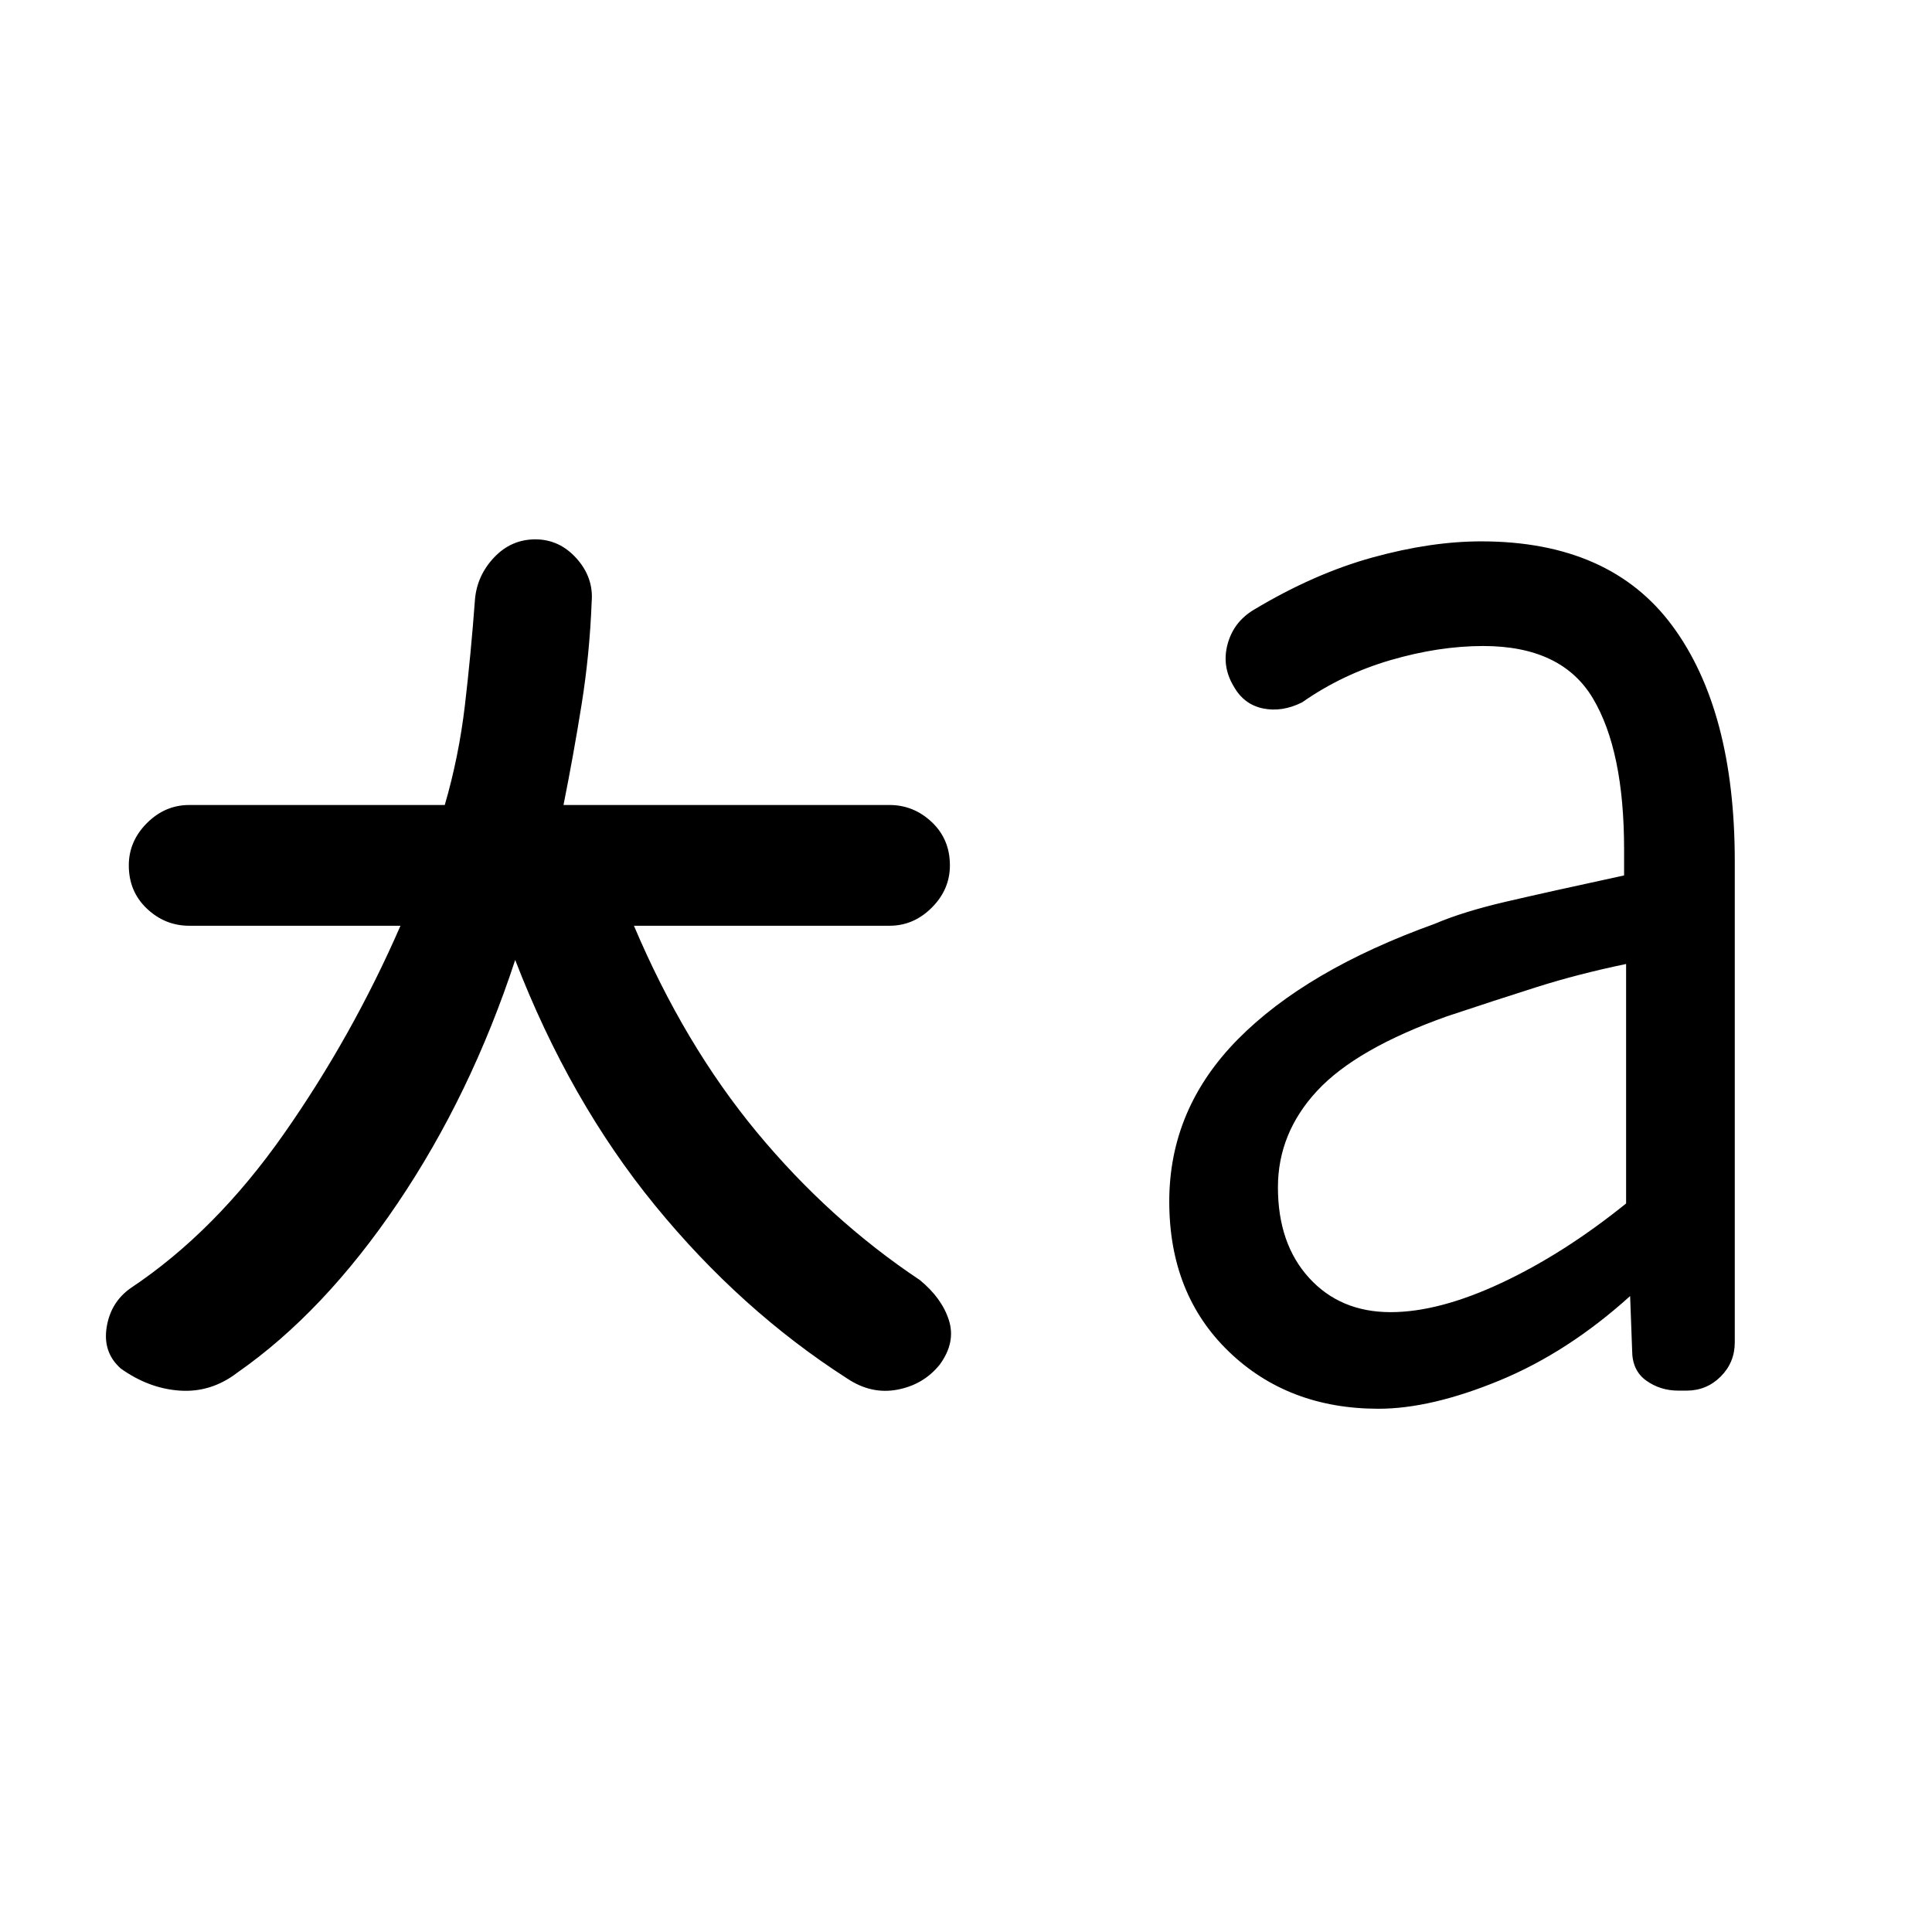 <svg xmlns="http://www.w3.org/2000/svg" height="24" viewBox="0 96 960 960" width="24"><path d="M256 573q-22 67-58.5 121T118 778q-13 10-28.5 9T60 776q-9-8-7-20.5T65 736q42-28 76-76.5T199 556H94q-12 0-21-8.5T64 526q0-12 9-21t21-9h127q7-24 10-49.5t5-52.5q1-12 9.5-21t20.5-9q12 0 20.5 9.5T294 395q-1 26-5 51t-9 50h162q12 0 21 8.5t9 21.5q0 12-9 21t-21 9H315q25 59 61 102.5t81 73.5q11 9 14.5 20t-4.5 22q-8 10-21 12.5t-25-5.5q-53-34-95.5-86T256 573Zm435 175q24 0 55-14.5t62-39.5V575q-24 5-44.5 11.5T719 601q-45 16-64.5 37T635 686q0 28 15.5 45t40.5 17Zm-6 48q-45 0-74.5-28.5T581 693q0-46 34-80.5t98-57.5q14-6 35.5-11t58.5-13v-13q0-49-15.5-75T737 417q-22 0-46 7t-44 21q-10 5-19.5 3T613 437q-6-10-3-21t13-17q30-18 59-26t54-8q64 0 95 42t31 117v239q0 10-7 17t-17 7h-4q-9 0-16-5t-7-15l-1-27q-31 28-65 42t-60 14Z"/></svg>